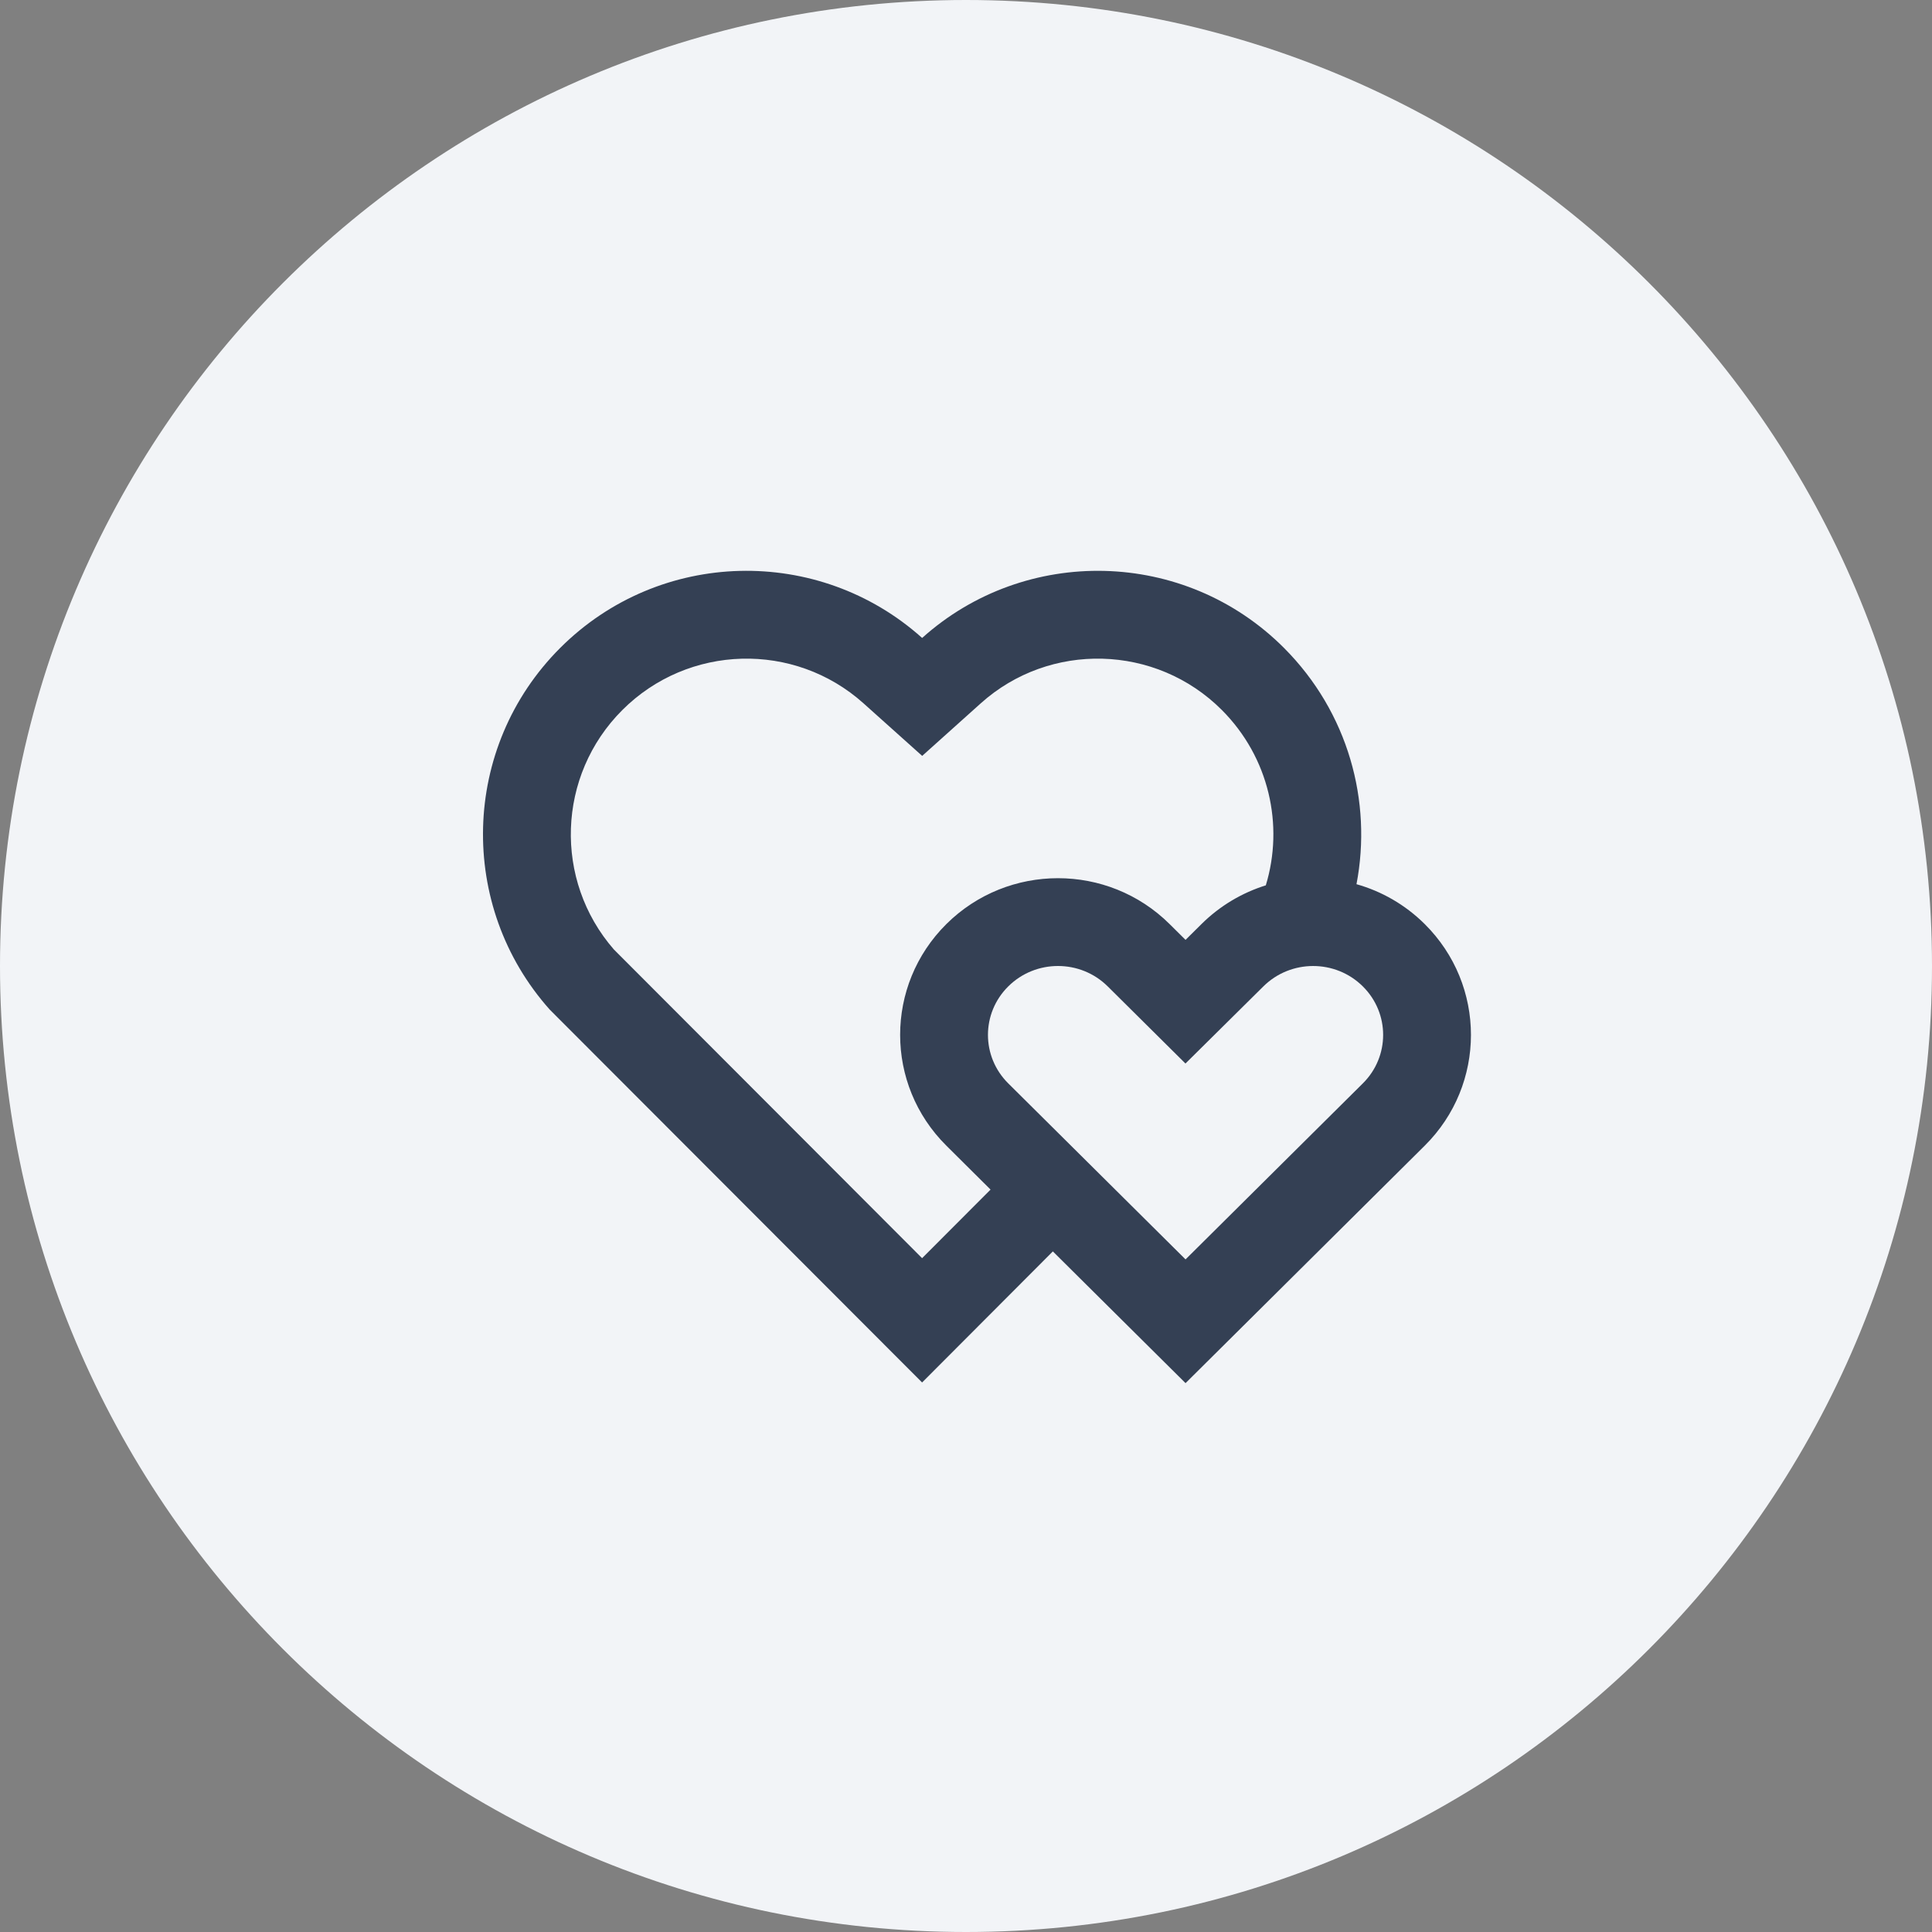 <svg width="44" height="44" viewBox="0 0 44 44" fill="none" xmlns="http://www.w3.org/2000/svg">
<rect x="0" y="0" width="44" height="44" fill="#808080" stroke="none"/>
<path d="M0 22C0 9.85 9.85 0 22 0C34.15 0 44 9.85 44 22C44 34.15 34.15 44 22 44C9.85 44 0 34.15 0 22Z" fill="#F2F4F7"/>
<path d="M29.243 14.757C30.705 16.223 31.255 18.25 30.893 20.137C31.461 20.297 31.999 20.6 32.447 21.045C33.851 22.439 33.851 24.699 32.447 26.092L27 31.5L23.978 28.5L21 31.485L12.52 22.993C10.417 20.637 10.496 17.019 12.757 14.757C15.022 12.493 18.645 12.417 21.001 14.529C23.35 12.42 26.98 12.49 29.243 14.757ZM22.962 22.465C22.346 23.076 22.346 24.062 22.962 24.673L27 28.682L31.038 24.673C31.654 24.062 31.654 23.076 31.038 22.465C30.414 21.845 29.396 21.845 28.77 22.467L26.998 24.221L25.591 22.825L25.228 22.465C24.604 21.845 23.586 21.845 22.962 22.465ZM14.172 16.172C12.682 17.662 12.607 20.047 13.98 21.623L21 28.654L22.559 27.092L21.553 26.092C20.149 24.699 20.149 22.439 21.553 21.045C22.957 19.652 25.233 19.652 26.637 21.045L27 21.405L27.363 21.045C27.788 20.624 28.293 20.33 28.828 20.163C29.244 18.796 28.906 17.251 27.827 16.17C26.327 14.668 23.907 14.607 22.337 16.017L21.002 17.215L19.666 16.018C18.091 14.606 15.676 14.668 14.172 16.172Z" fill="#344054"/>
</svg>

